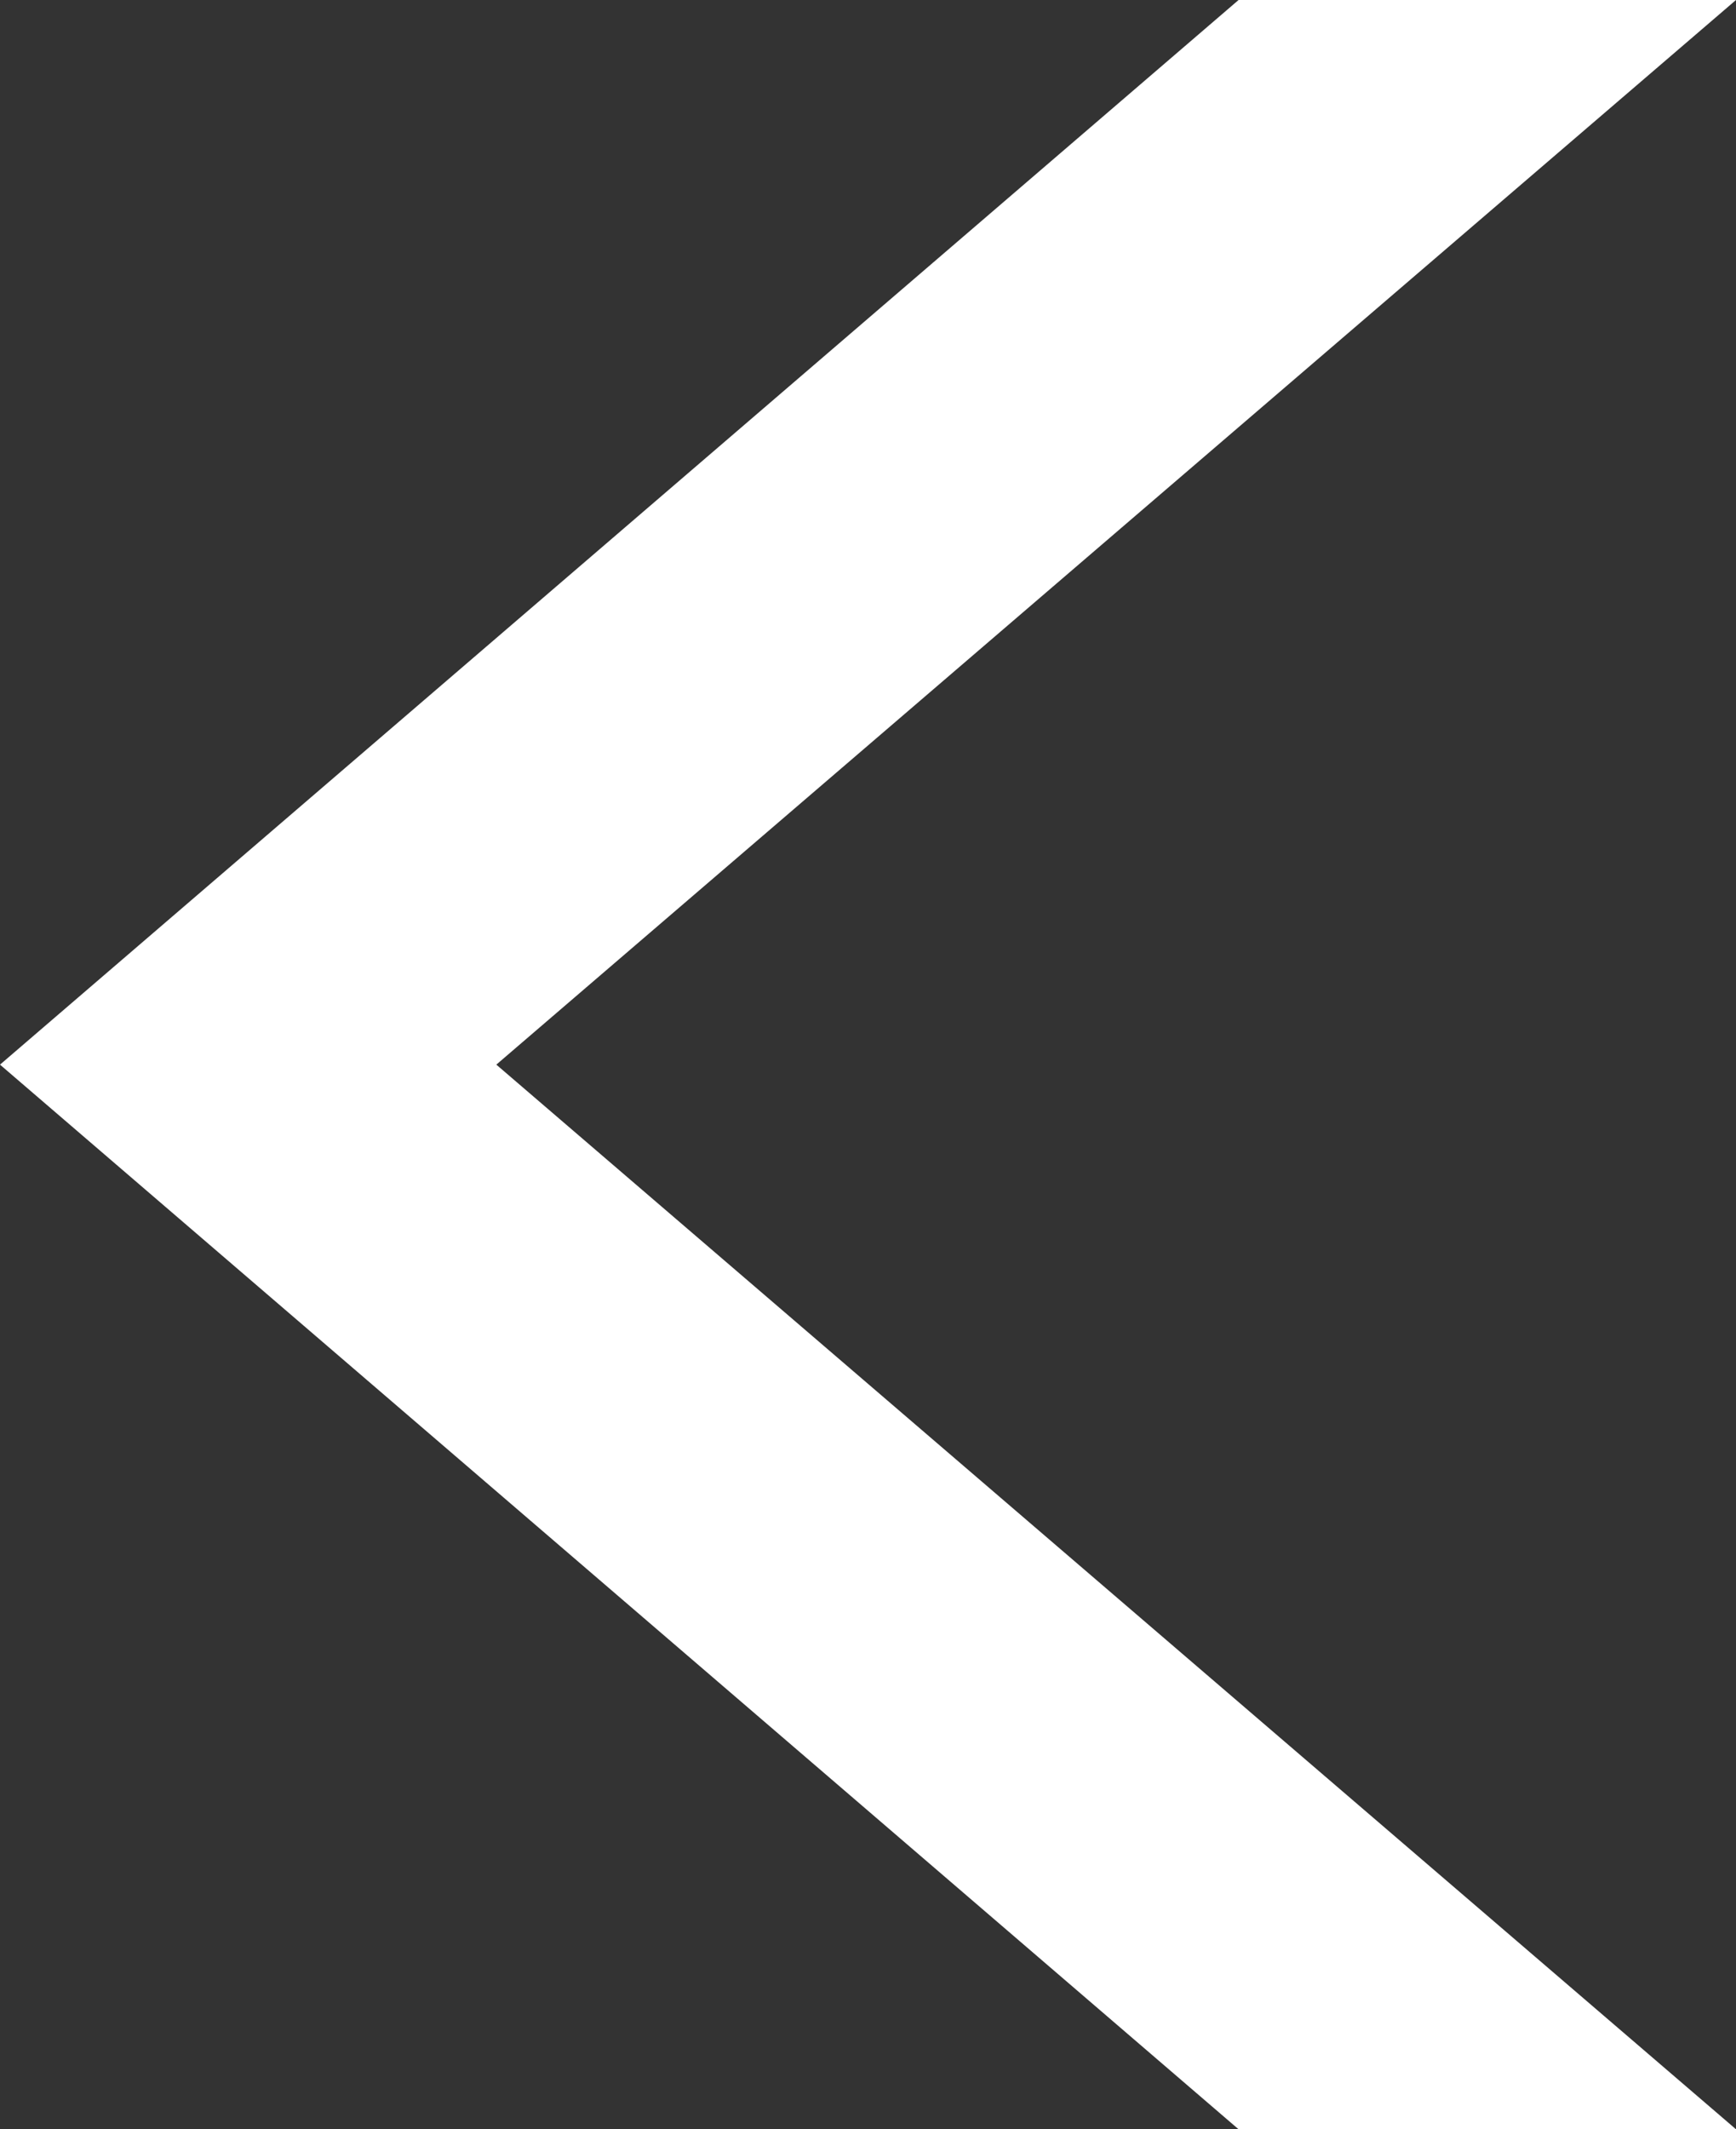 <svg width="734" height="900" viewBox="0 0 734 900" fill="none" xmlns="http://www.w3.org/2000/svg">
    <rect x="0" y="0" width="734" height="900" fill="#333333" stroke="none"/>
    <path d="M0 450L523.681 900H734L209.849 450L734 0H523.681L0 450Z" fill="white"></path>
</svg>
